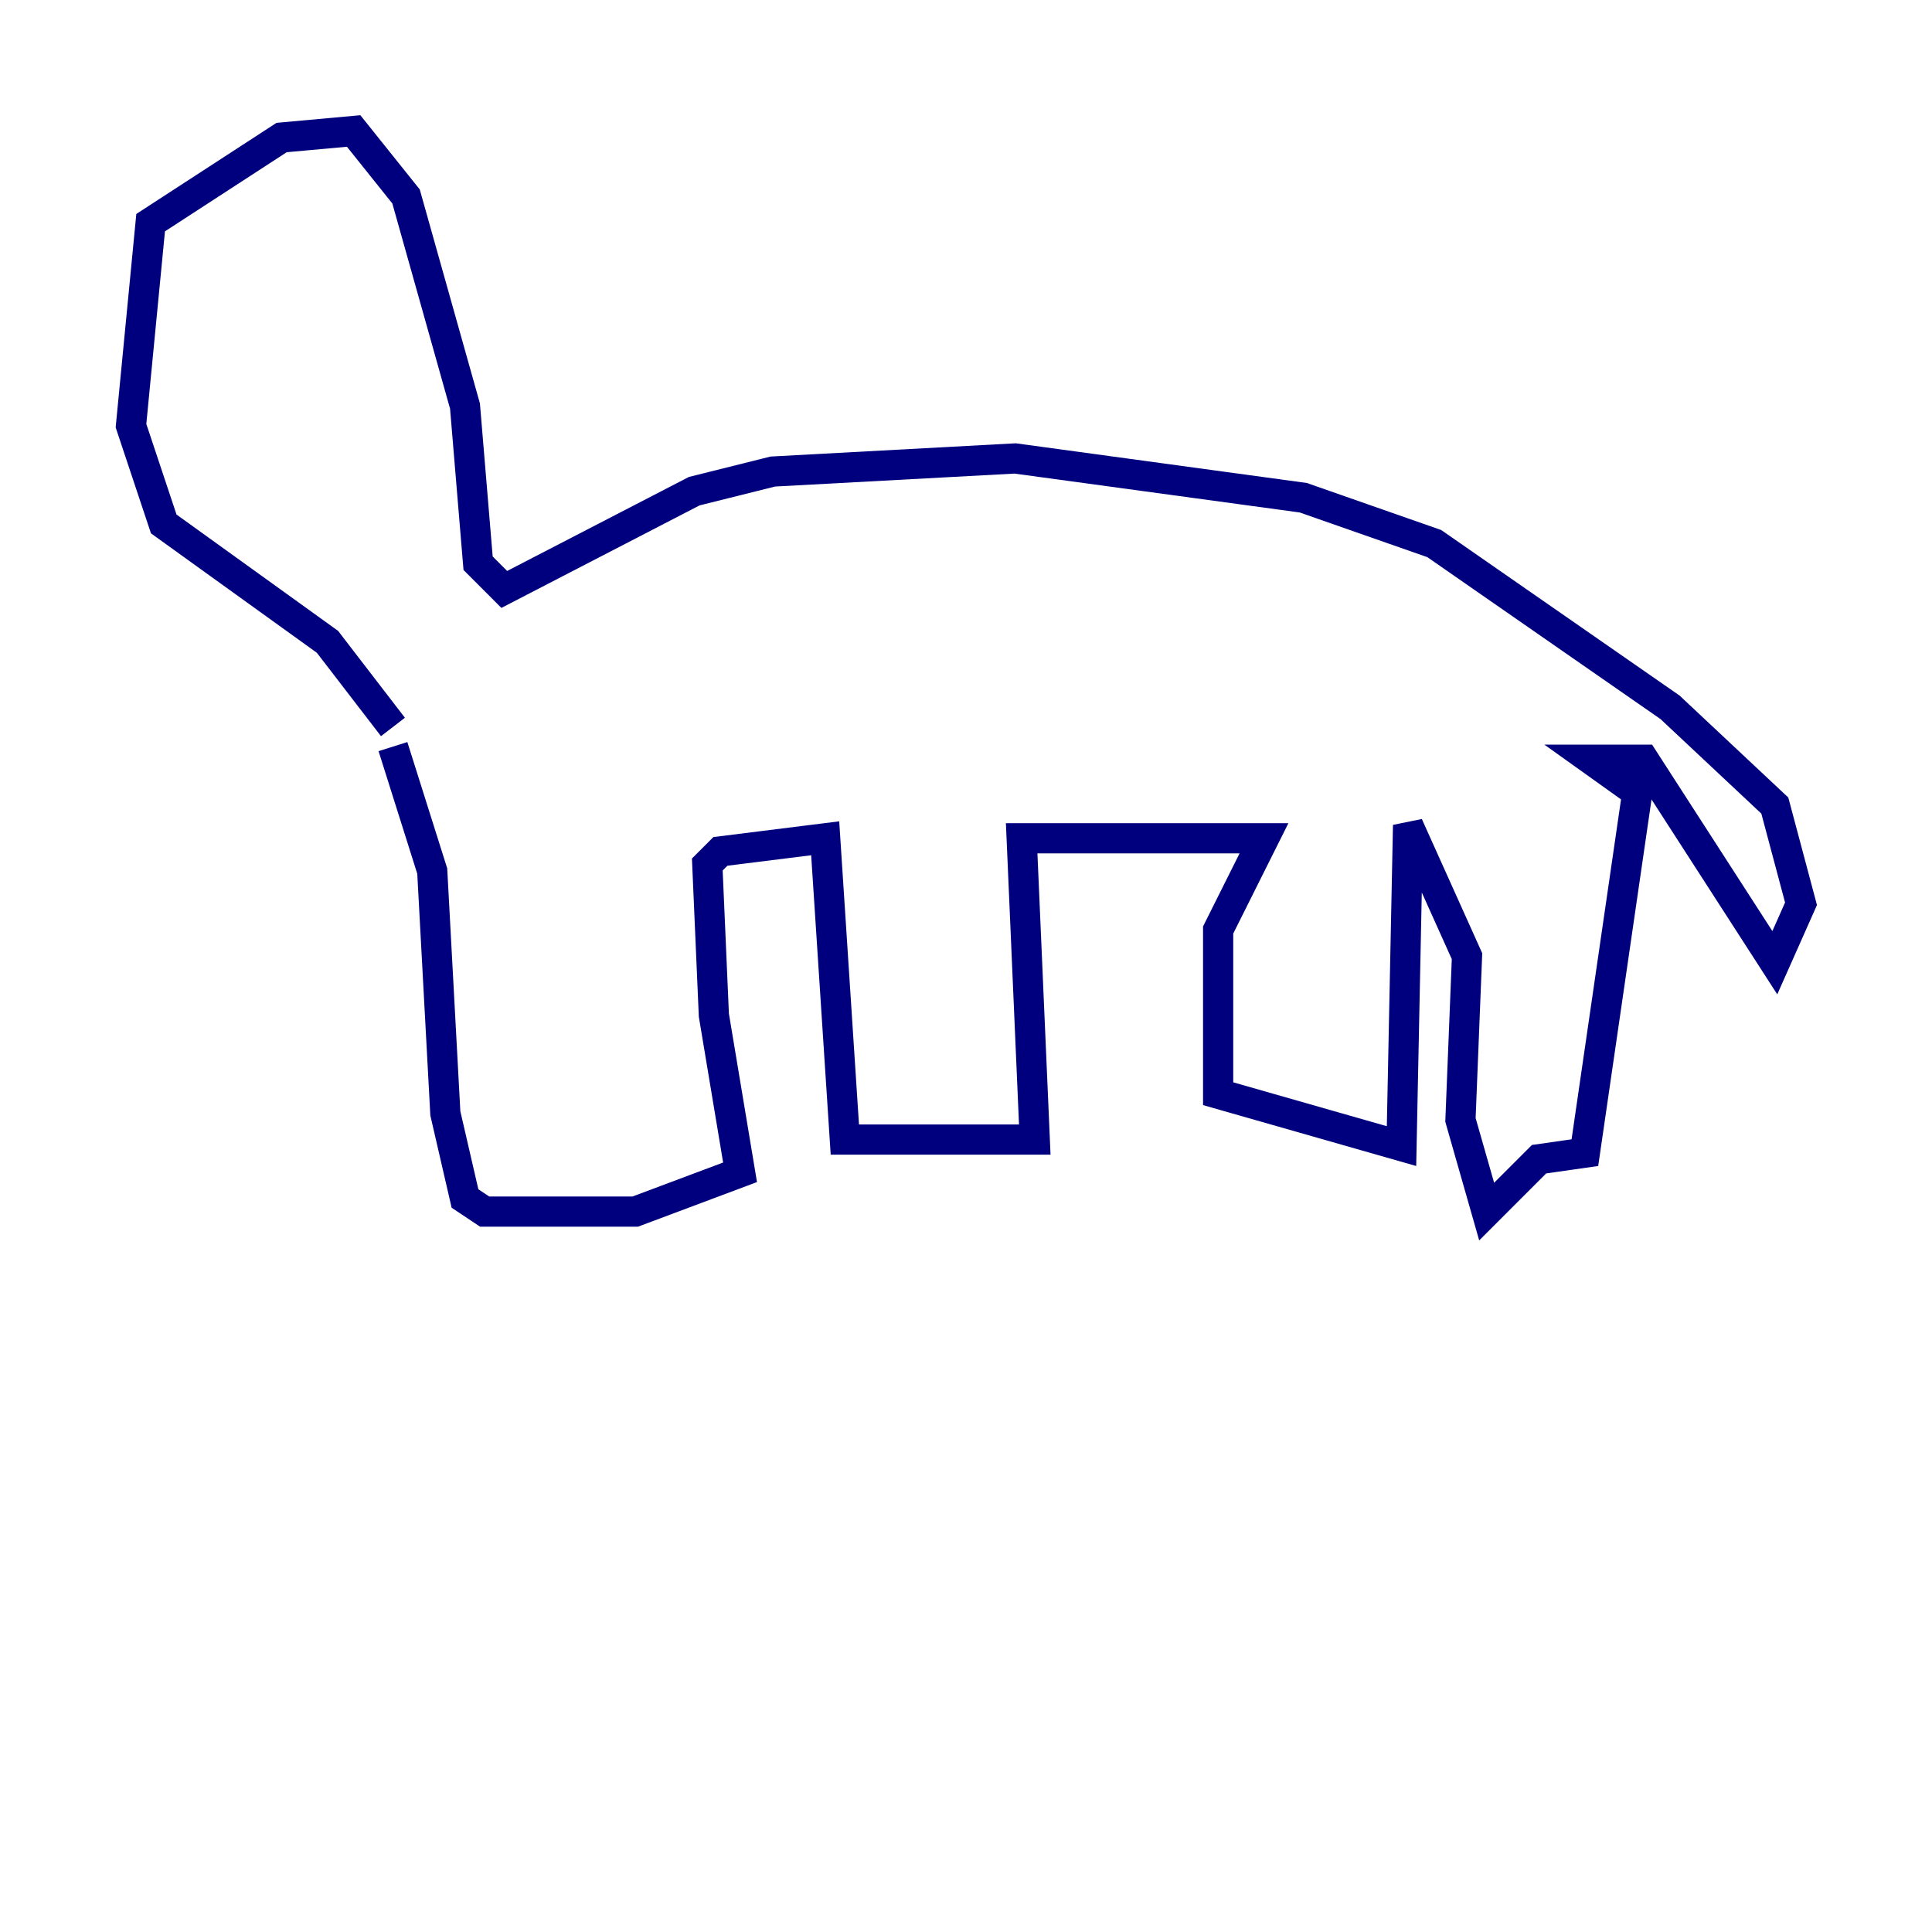 <?xml version="1.0" encoding="utf-8" ?>
<svg baseProfile="tiny" height="128" version="1.2" viewBox="0,0,128,128" width="128" xmlns="http://www.w3.org/2000/svg" xmlns:ev="http://www.w3.org/2001/xml-events" xmlns:xlink="http://www.w3.org/1999/xlink"><defs /><polyline fill="none" points="26.034,49.464 28.637,57.709 29.505,73.763 30.807,79.403 32.108,80.271 42.088,80.271 49.031,77.668 47.295,67.254 46.861,57.275 47.729,56.407 54.671,55.539 55.973,75.498 68.556,75.498 67.688,55.539 83.742,55.539 80.705,61.614 80.705,72.461 92.854,75.932 93.288,54.671 97.193,63.349 96.759,74.197 98.495,80.271 101.966,76.8 105.003,76.366 108.475,52.502 105.437,50.332 108.909,50.332 117.586,63.783 119.322,59.878 117.586,53.37 110.644,46.861 95.024,36.014 86.346,32.976 67.254,30.373 51.2,31.241 45.993,32.542 33.41,39.051 31.675,37.315 30.807,26.902 26.902,13.017 23.43,8.678 18.658,9.112 9.98,14.752 8.678,28.203 10.848,34.712 21.695,42.522 26.034,48.163" stroke="#00007f" stroke-width="2" /></svg>